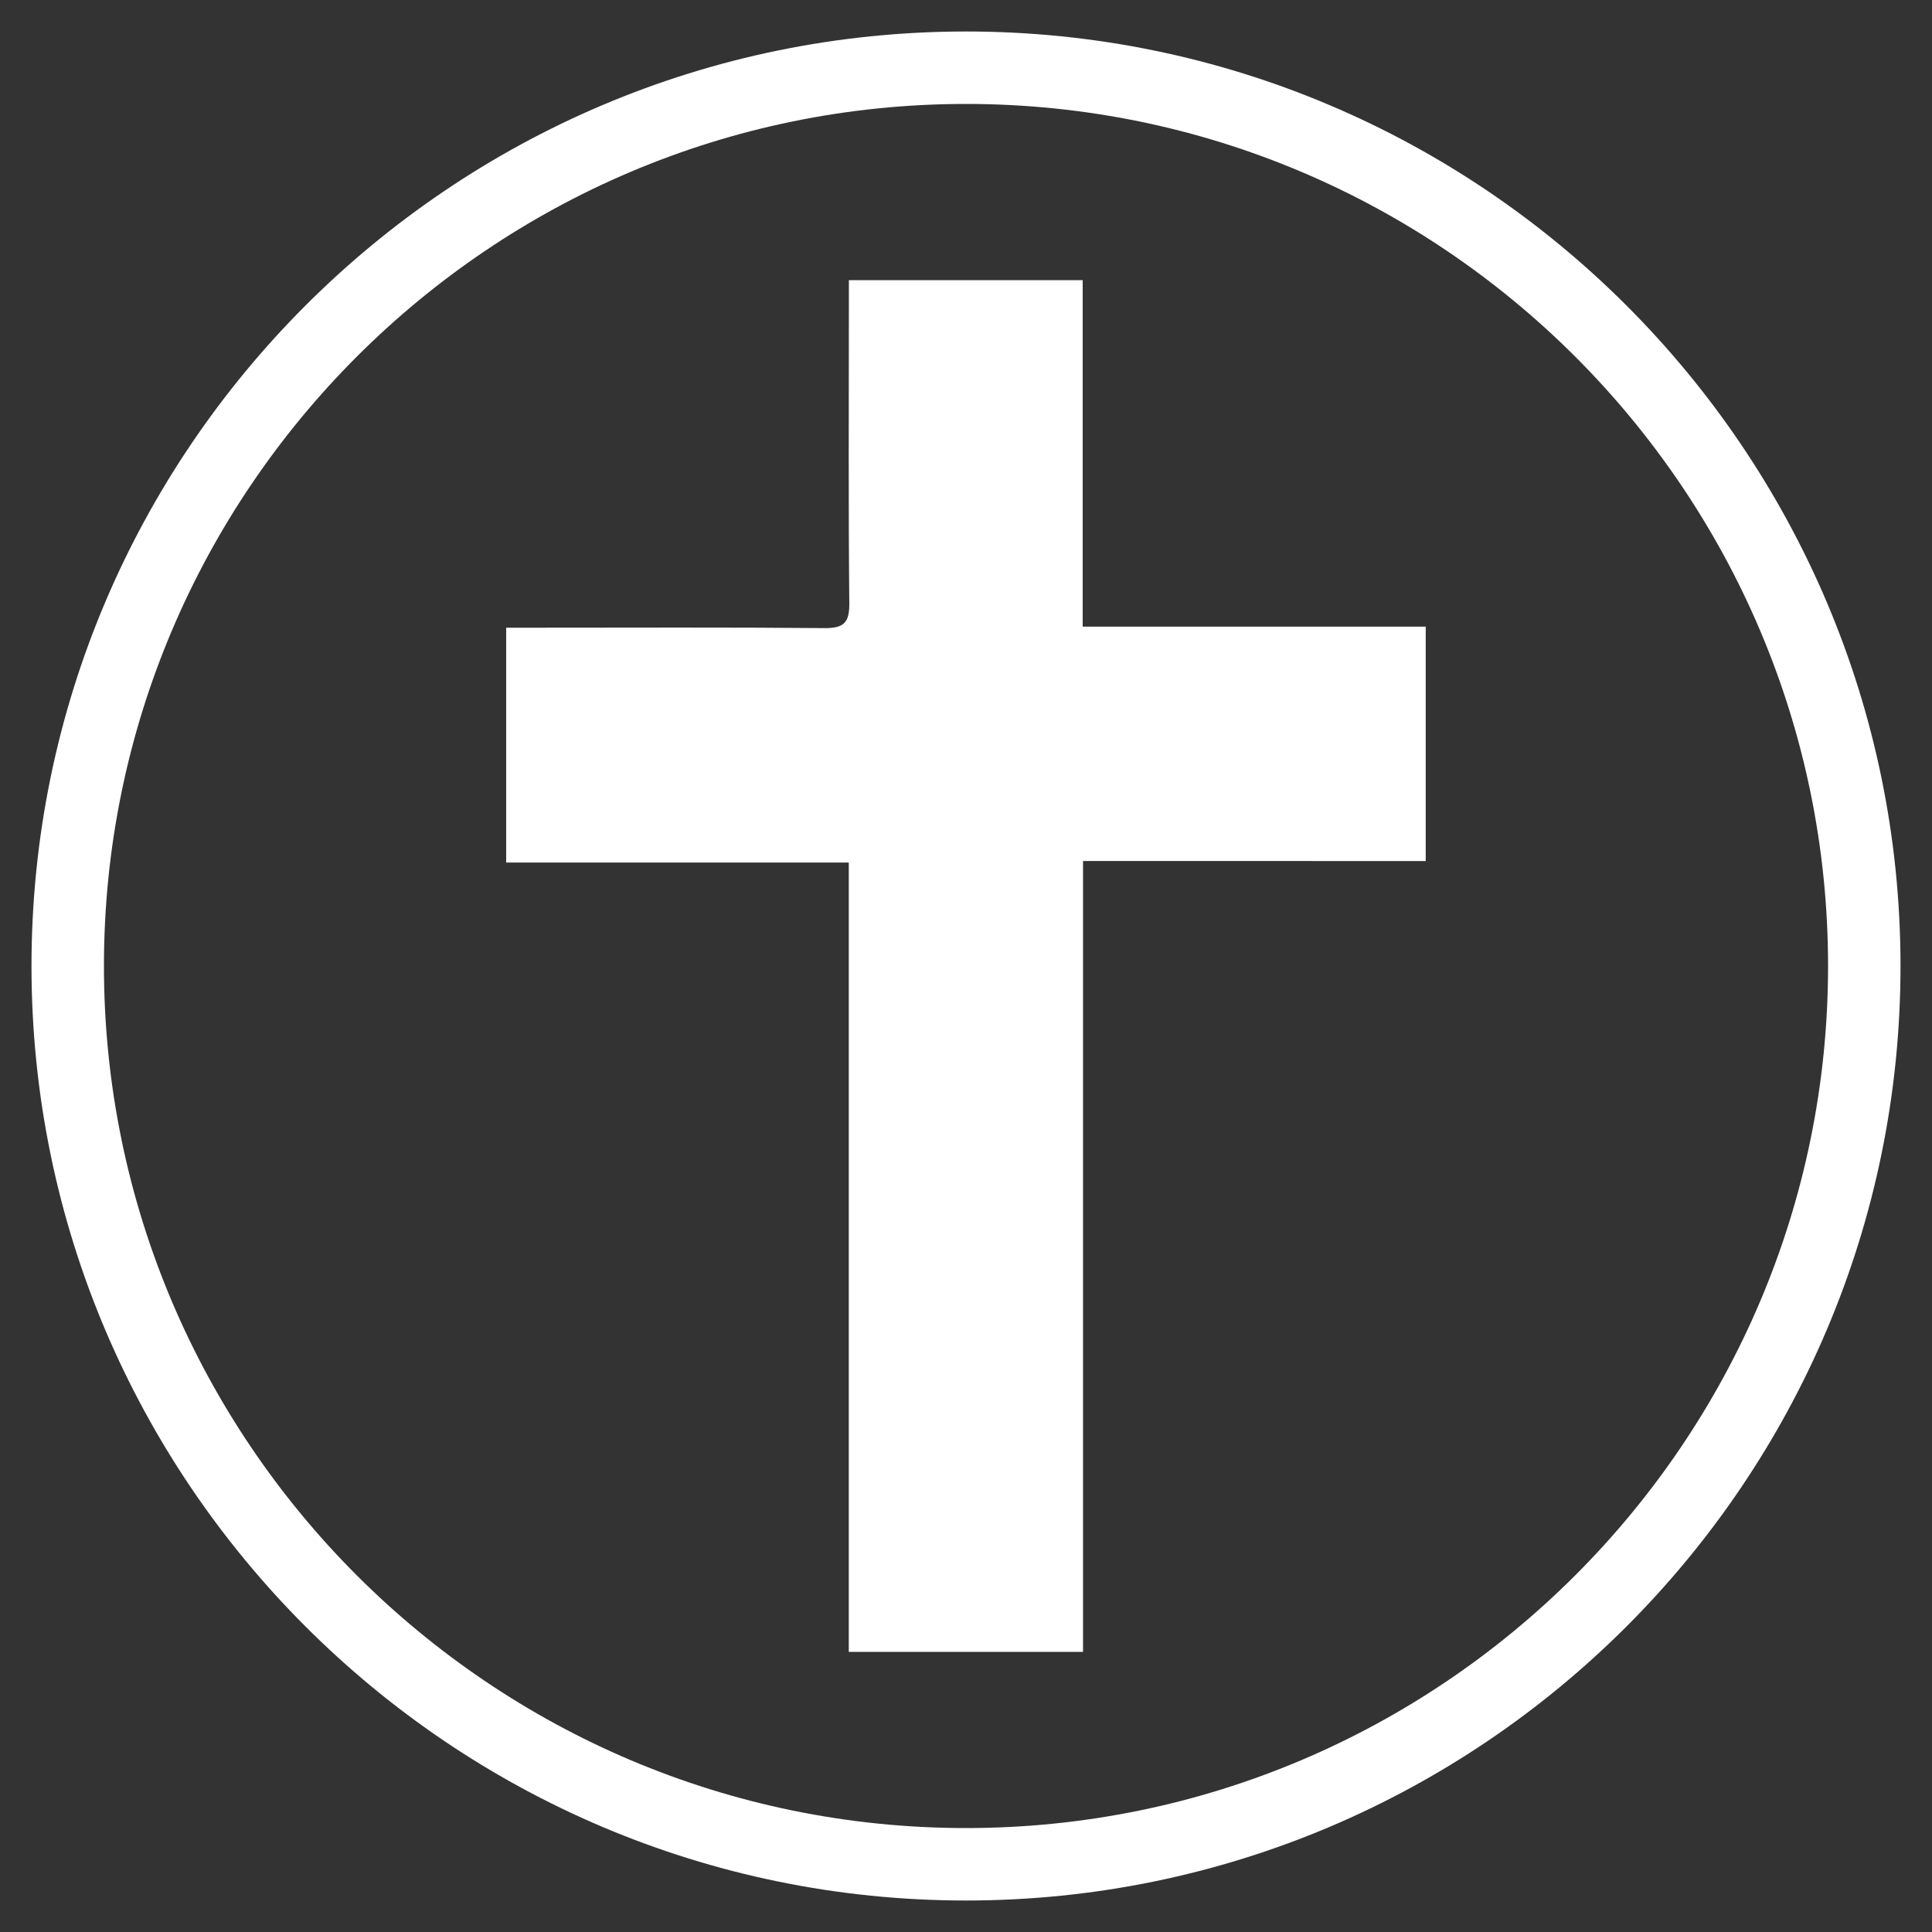 <?xml version="1.0" encoding="utf-8"?>
<!-- Generator: Adobe Illustrator 25.0.0, SVG Export Plug-In . SVG Version: 6.00 Build 0)  -->
<svg version="1.1" id="Capa_1" xmlns="http://www.w3.org/2000/svg" xmlns:xlink="http://www.w3.org/1999/xlink" x="0px" y="0px"
	 viewBox="0 0 400 400" style="enable-background:new 0 0 400 400;" xml:space="preserve" fill="#fff">
<rect x="0" y="0" width="400" height="400" fill="#333333" stroke="none"/>
<path d="M200,393.48C93.31,393.48,6.52,306.69,6.52,200C6.52,93.31,93.31,6.52,200,6.52c106.69,0,193.48,86.8,193.48,193.48
	C393.48,306.69,306.69,393.48,200,393.48z M200,21.52c-98.42,0-178.48,80.07-178.48,178.48c0,98.42,80.07,178.48,178.48,178.48
	c98.42,0,178.48-80.07,178.48-178.48C378.48,101.58,298.42,21.52,200,21.52z"/>
<g>
	<path d="M224.23,178.26c0,55.11,0,109.24,0,163.74c-16.25,0-32.06,0-48.5,0c0-54.43,0-108.68,0-163.42c-23.92,0-47.21,0-70.93,0
		c0-16.3,0-32.1,0-48.62c1.8,0,3.6,0,5.39,0c20.15,0,40.31-0.1,60.46,0.08c3.97,0.04,5.23-1.04,5.19-5.11
		c-0.2-20.15-0.09-40.3-0.09-60.46c0-2.01,0-4.03,0-6.47c16.13,0,31.94,0,48.41,0c0,23.73,0,47.5,0,71.74c23.95,0,47.25,0,71.02,0
		c0,16.28,0,32.09,0,48.53C271.91,178.26,248.47,178.26,224.23,178.26z"/>
</g>
</svg>
